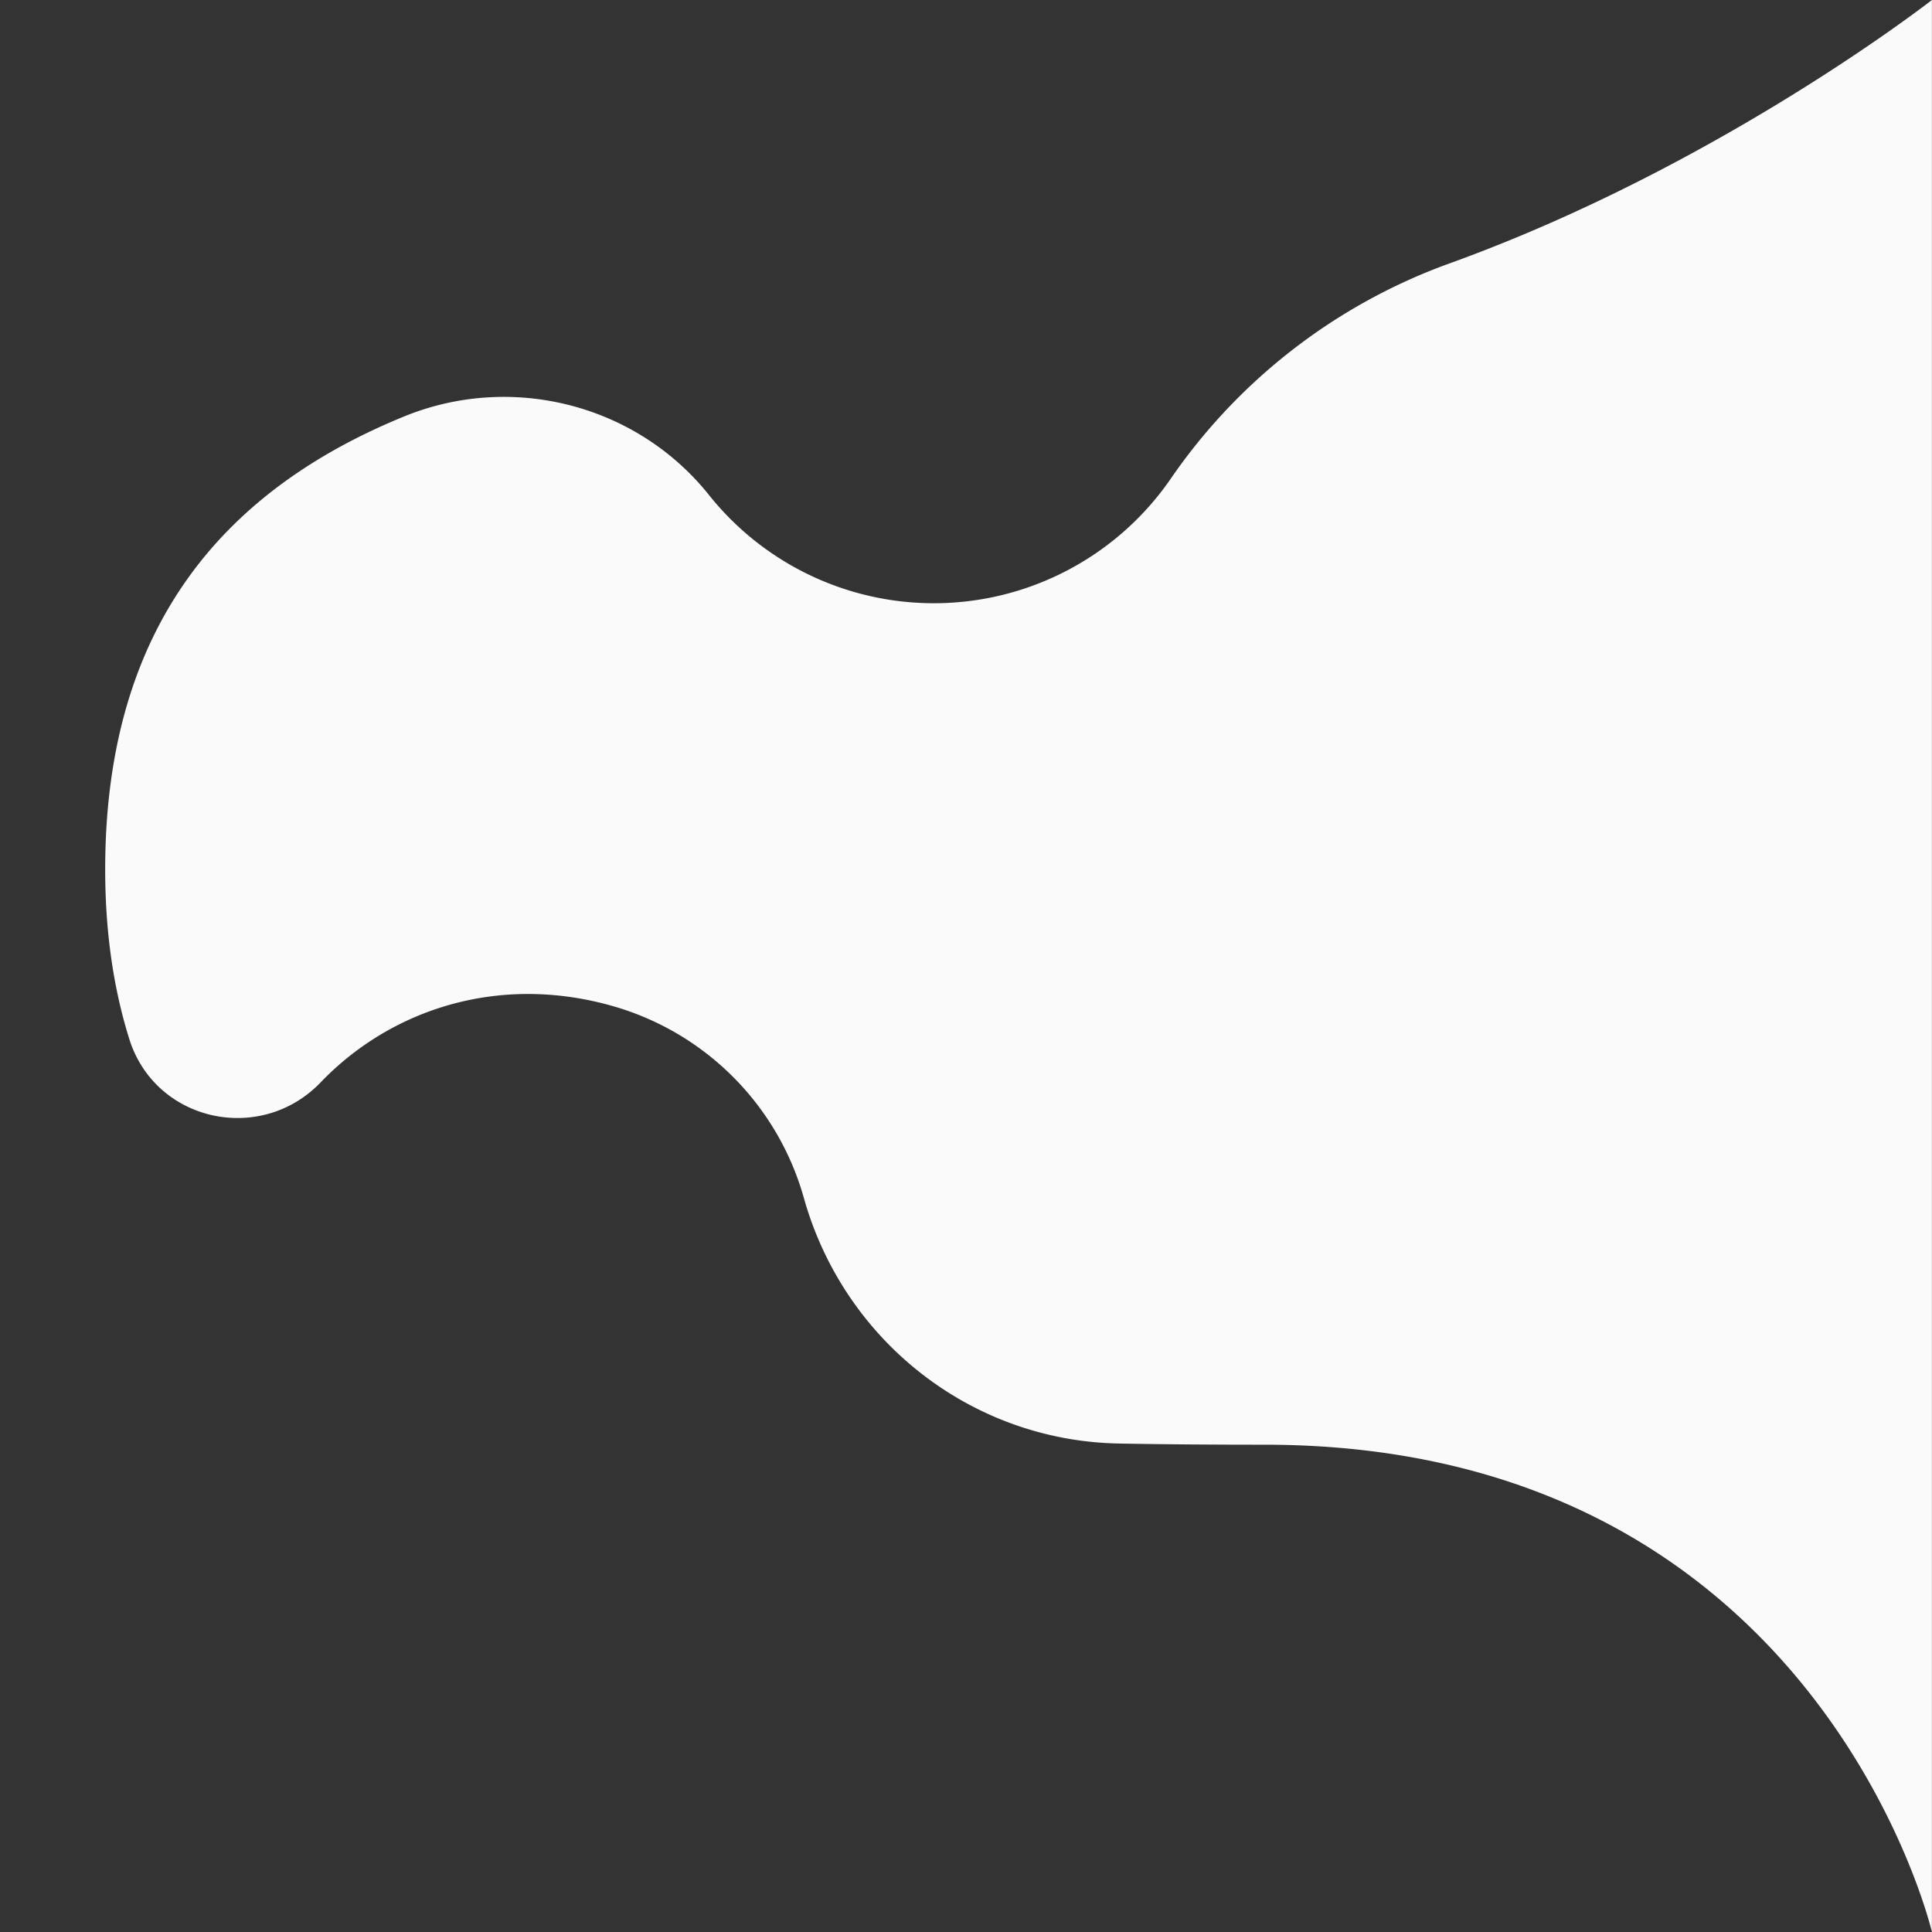 <svg id="fond" xmlns="http://www.w3.org/2000/svg" viewBox="0 0 900 900"><rect x="0" y="0" width="900" height="900" fill="#333333" stroke="none"/><defs><style>.cls-1{fill:#fafafa;}</style></defs><title>shape</title><path class="cls-1" d="M675.34,122.67A268.12,268.12,0,0,0,545.45,222.9a134,134,0,0,1-215.18,7.69c-33.82-42.32-92-57.07-142.11-36.55C106.91,227.28,49,289.22,49,405c0,29.42,3.91,55.62,11.22,79,12.09,38.58,61.14,49.36,89.15,20.21,32.63-34,83-50.76,136.22-35.5A129.31,129.31,0,0,1,374,556.43q.26.87.5,1.74c18.68,66.33,77.81,113,146.71,114.28,22.63.41,45.28.55,67.75.55,258,0,311,227,311,227V0S801.2,77.23,675.34,122.67Z"/></svg>